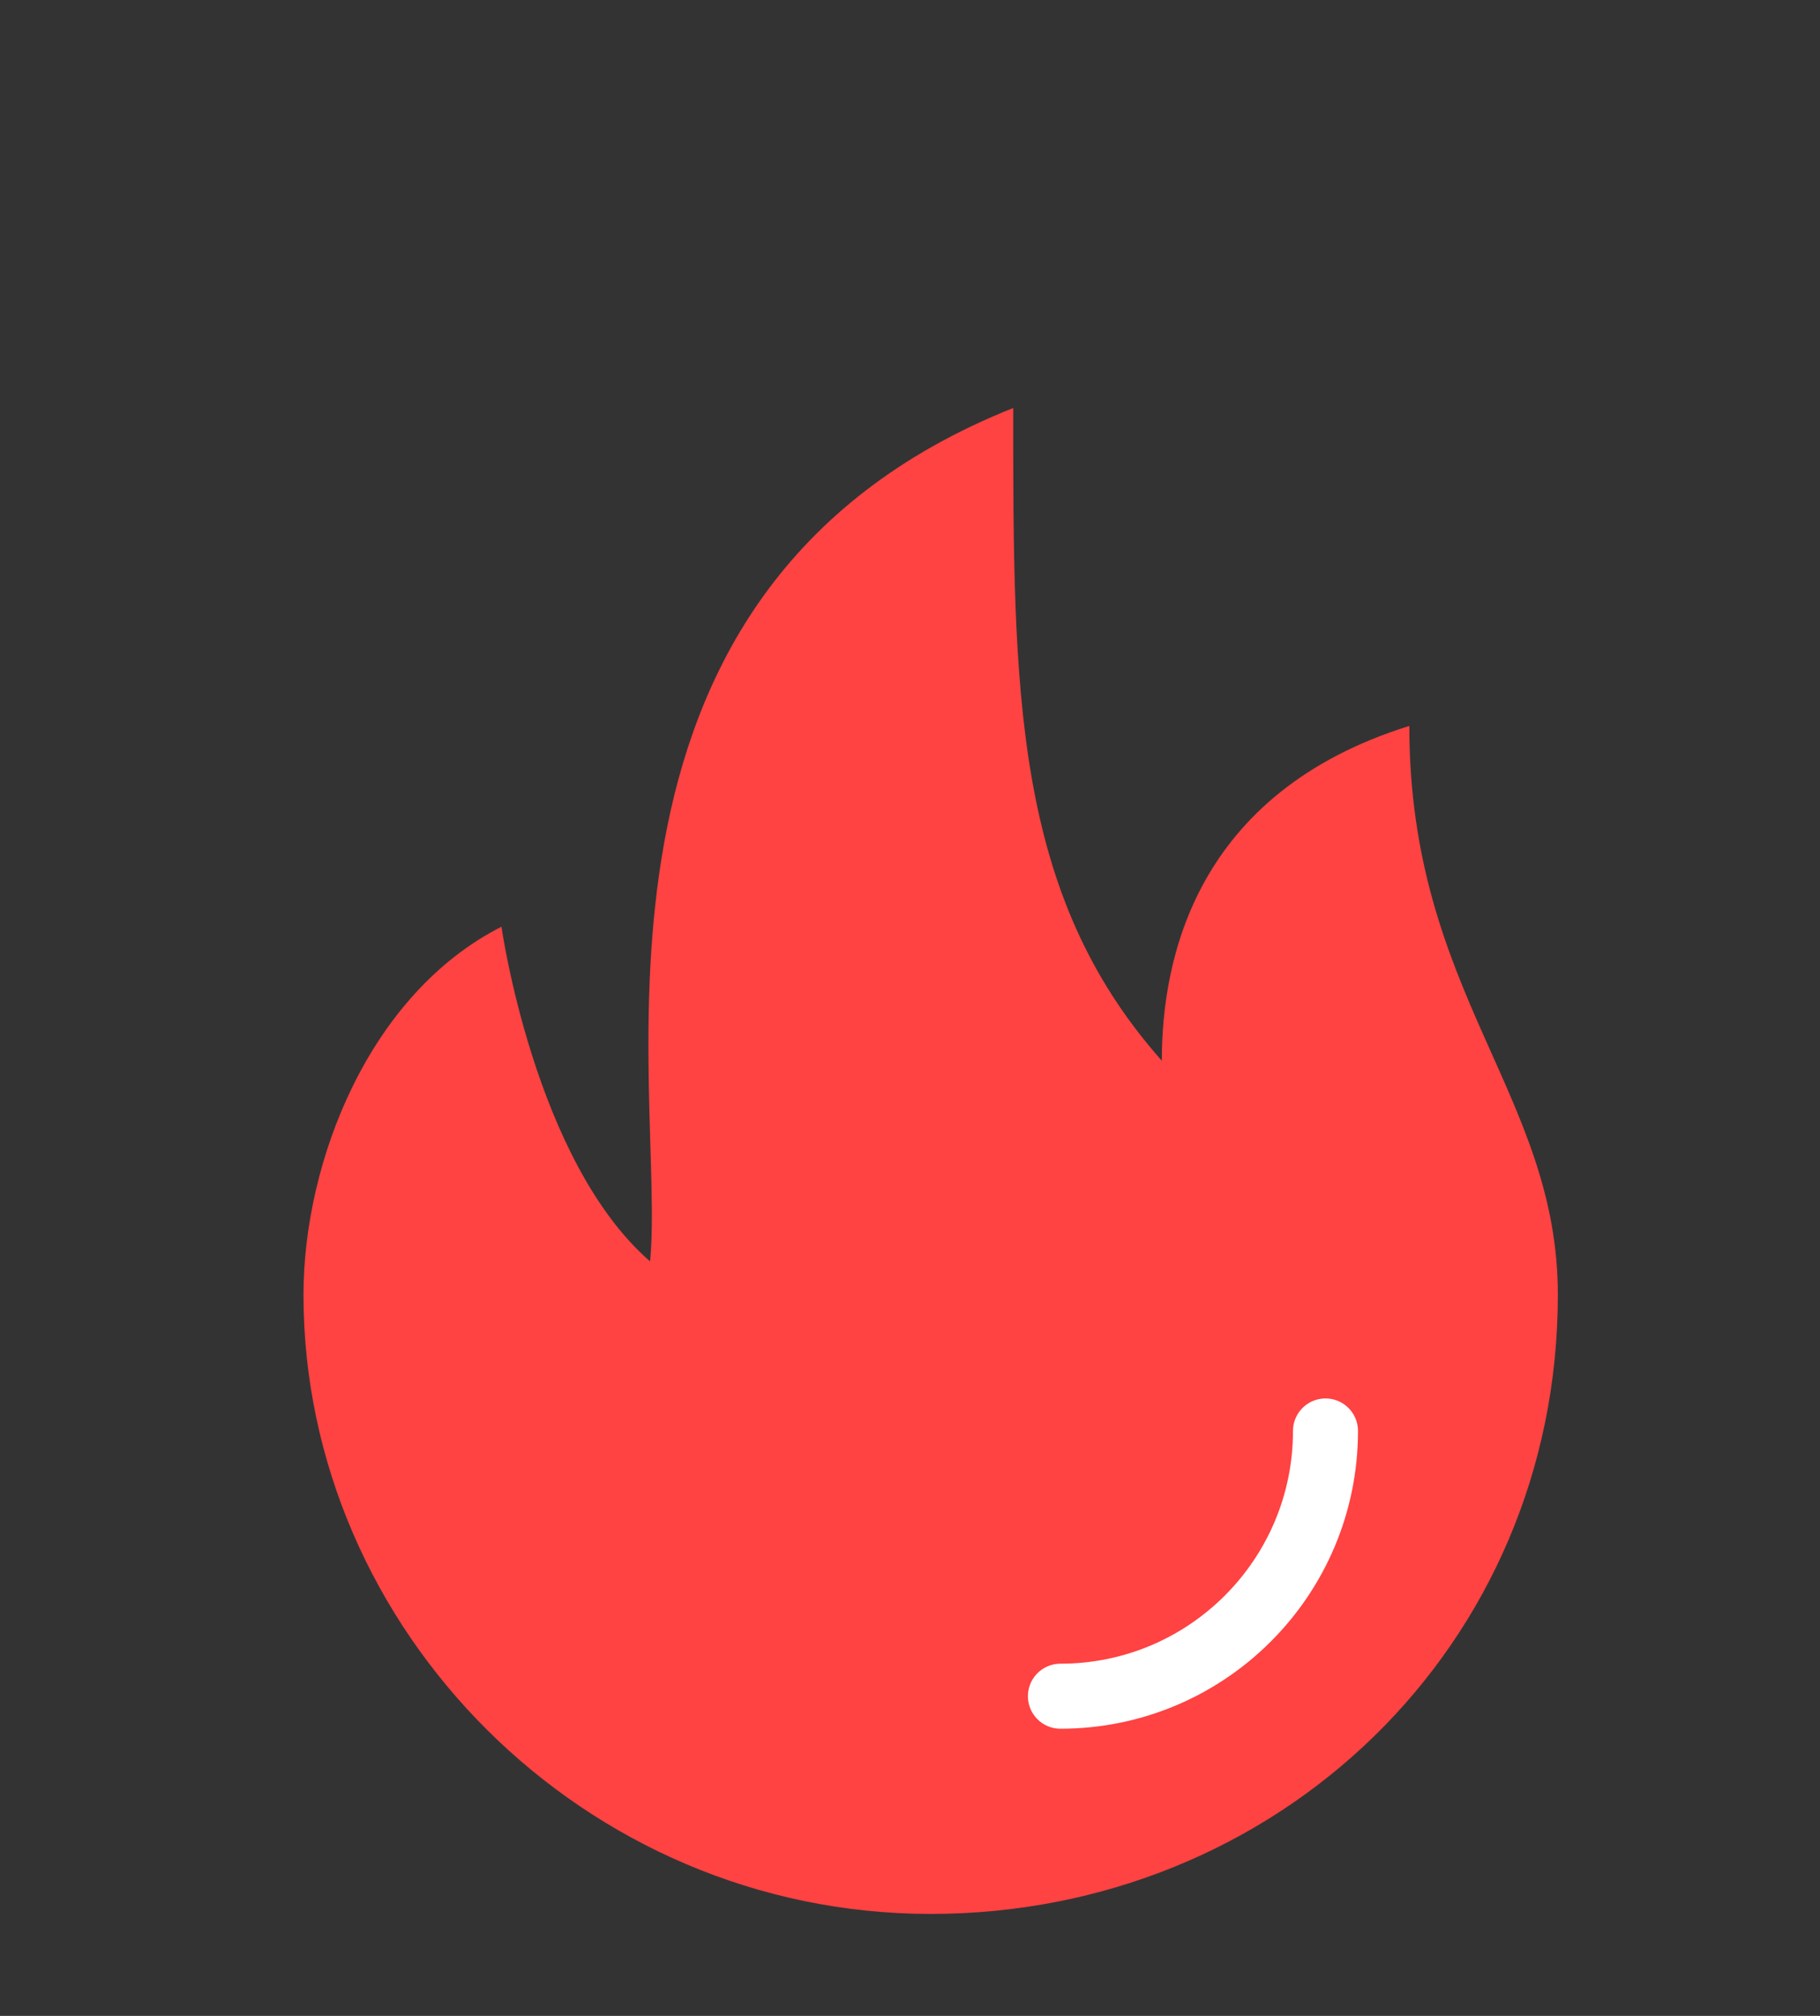 <?xml version="1.0" encoding="UTF-8"?>
<svg width="28px" height="31px" viewBox="0 0 28 31" version="1.1" xmlns="http://www.w3.org/2000/svg" xmlns:xlink="http://www.w3.org/1999/xlink">
    <rect x="0" y="0" width="28" height="31" fill="#333333" stroke="none"/>
    <!-- Generator: Sketch 49 (51002) - http://www.bohemiancoding.com/sketch -->
    <title>燃气</title>
    <desc>Created with Sketch.</desc>
    <defs></defs>
    <g id="Page-1" stroke="none" stroke-width="1" fill="none" fill-rule="evenodd">
        <g id="咔咔物业-首页" transform="translate(-217, -341)">
            <g id="Group-10" transform="translate(202.167, 341)">
                <g id="Group-4" transform="translate(15.78, 0.75)">
                    <g id="燃气" transform="translate(0, 0.81)">
                        <path d="M16.925,14.749 C14.641,12.176 14.641,9.088 14.641,4.714 C7.53,7.545 9.308,15.264 9.054,17.837 C7.276,16.293 6.768,12.691 6.768,12.691 C4.738,13.72 3.722,16.293 3.722,18.351 C3.722,23.498 8.038,27.872 13.371,27.872 C18.703,27.872 23.02,23.755 23.02,18.351 C23.02,15.264 20.735,13.72 20.735,9.603 C17.434,10.632 16.927,13.205 16.927,14.749 L16.925,14.749 Z" id="Shape" fill="#FF4242" fill-rule="nonzero"></path>
                        <path d="M15.367,24.524 C17.619,24.524 19.445,22.698 19.445,20.445" id="Oval-2" stroke="#FFFFFF" stroke-linecap="round"></path>
                    </g>
                </g>
            </g>
        </g>
    </g>
</svg>